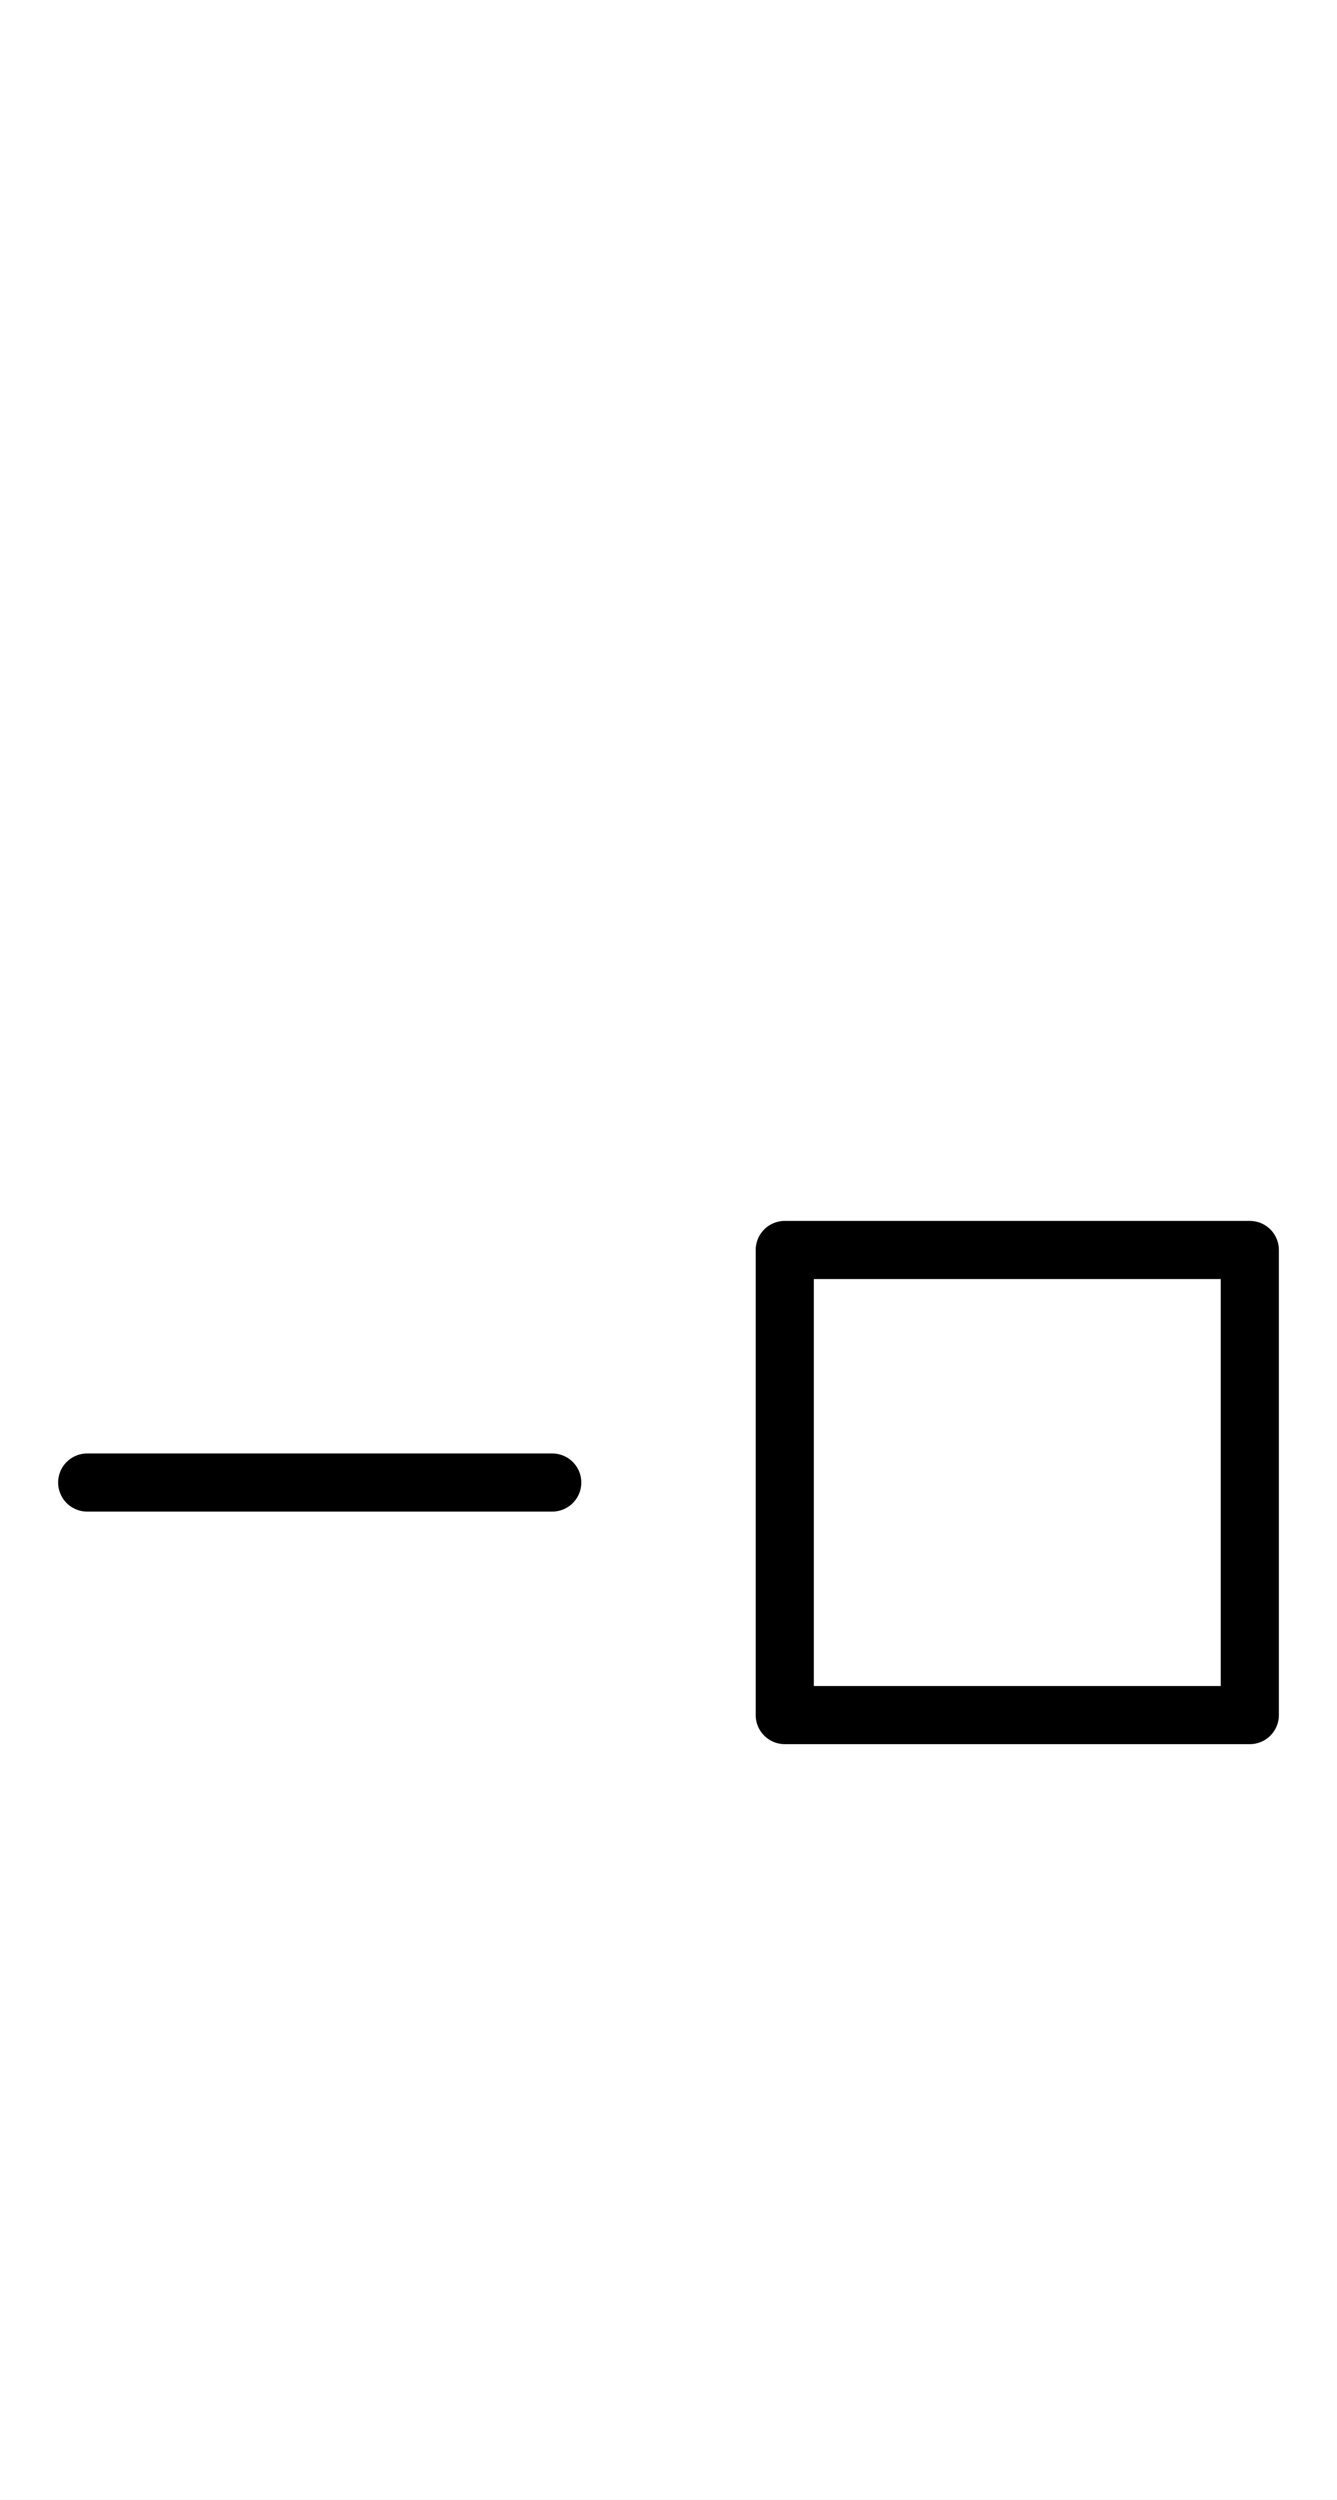 <?xml version="1.0" encoding="utf-8" standalone="yes"?>
<svg xmlns="http://www.w3.org/2000/svg" version="1.1" baseProfile="tiny" width="310.5" height="580.5" viewBox="-0.75 -0.75 11.5 21.5" fill="none" stroke="#000000" stroke-linejoin="round" stroke-linecap="round" stroke-width="0.5">
    <rect x="-0.75" y="-0.75" width="11.5" height="21.5" fill="#808080" stroke="none"/>
    <title>23907. nothing,none</title>
    <desc>https://www.xelify.se/blissdictionary</desc>
    <rect x="-0.75" y="-0.75" width="100%" height="100%" stroke="none" fill="#ffffff"/>
    <path d="M0,12H4"></path><path d="M6,10H10M6,14H10M6,10V14M10,10V14"></path>
</svg>